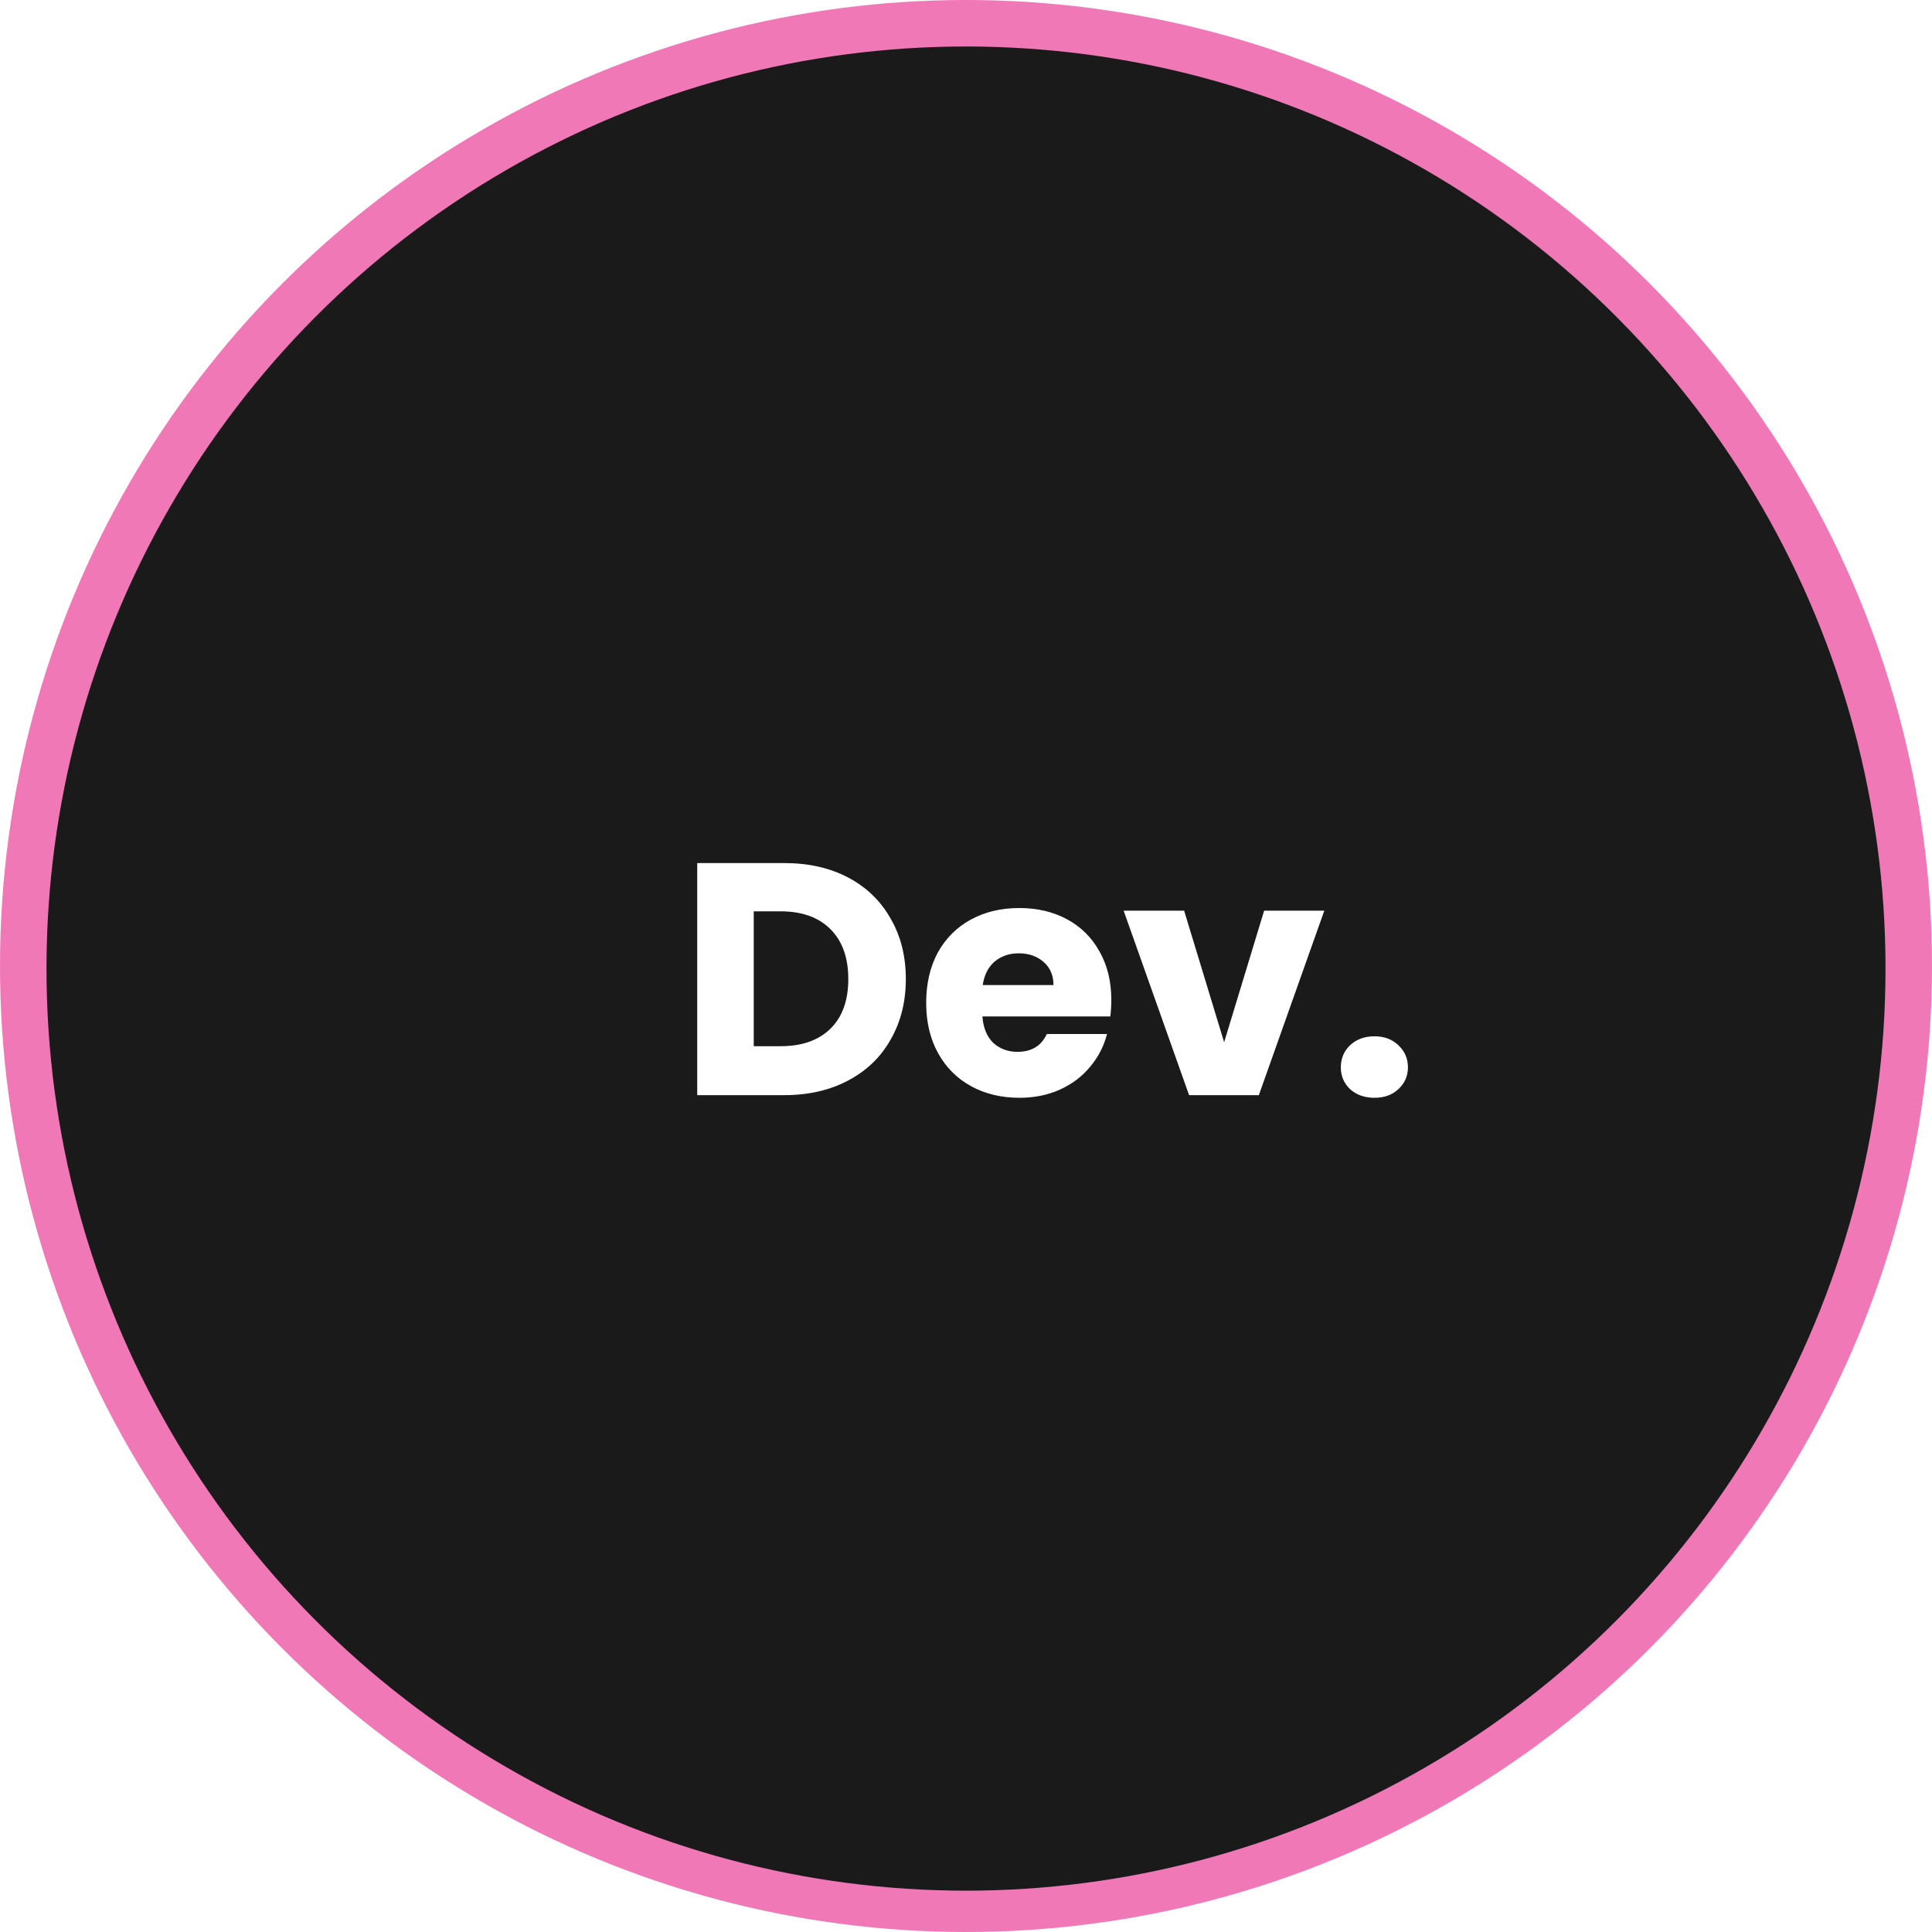 <svg width="70" height="70" viewBox="0 0 374 374" fill="none" xmlns="http://www.w3.org/2000/svg">
<g filter="url(#filter0_b_0_1)">
<circle cx="187" cy="187" r="187" fill="#F178B6"/>
</g>
<ellipse cx="187" cy="187.5" rx="178" ry="178.5" fill="#1A1A1A"/>
<path d="M151.8 167.072C156.536 167.072 160.675 168.011 164.216 169.888C167.757 171.765 170.488 174.411 172.408 177.824C174.371 181.195 175.352 185.099 175.352 189.536C175.352 193.931 174.371 197.835 172.408 201.248C170.488 204.661 167.736 207.307 164.152 209.184C160.611 211.061 156.493 212 151.8 212H134.968V167.072H151.8ZM151.096 202.528C155.235 202.528 158.456 201.397 160.76 199.136C163.064 196.875 164.216 193.675 164.216 189.536C164.216 185.397 163.064 182.176 160.76 179.872C158.456 177.568 155.235 176.416 151.096 176.416H145.912V202.528H151.096ZM215.132 193.568C215.132 194.592 215.068 195.659 214.94 196.768H190.172C190.343 198.987 191.047 200.693 192.284 201.888C193.564 203.04 195.121 203.616 196.956 203.616C199.687 203.616 201.585 202.464 202.652 200.16H214.3C213.703 202.507 212.615 204.619 211.036 206.496C209.5 208.373 207.559 209.845 205.212 210.912C202.865 211.979 200.241 212.512 197.34 212.512C193.841 212.512 190.727 211.765 187.996 210.272C185.265 208.779 183.132 206.645 181.596 203.872C180.06 201.099 179.292 197.856 179.292 194.144C179.292 190.432 180.039 187.189 181.532 184.416C183.068 181.643 185.201 179.509 187.932 178.016C190.663 176.523 193.799 175.776 197.34 175.776C200.796 175.776 203.868 176.501 206.556 177.952C209.244 179.403 211.335 181.472 212.828 184.16C214.364 186.848 215.132 189.984 215.132 193.568ZM203.932 190.688C203.932 188.811 203.292 187.317 202.012 186.208C200.732 185.099 199.132 184.544 197.212 184.544C195.377 184.544 193.82 185.077 192.54 186.144C191.303 187.211 190.535 188.725 190.236 190.688H203.932ZM236.97 201.76L244.714 176.288H256.362L243.69 212H230.186L217.514 176.288H229.226L236.97 201.76ZM266.088 212.512C264.168 212.512 262.589 211.957 261.352 210.848C260.157 209.696 259.56 208.288 259.56 206.624C259.56 204.917 260.157 203.488 261.352 202.336C262.589 201.184 264.168 200.608 266.088 200.608C267.965 200.608 269.501 201.184 270.696 202.336C271.933 203.488 272.552 204.917 272.552 206.624C272.552 208.288 271.933 209.696 270.696 210.848C269.501 211.957 267.965 212.512 266.088 212.512Z" fill="white"/>
<defs>
<filter id="filter0_b_0_1" x="-4" y="-4" width="382" height="382" filterUnits="userSpaceOnUse" color-interpolation-filters="sRGB">
<feFlood flood-opacity="0" result="BackgroundImageFix"/>
<feGaussianBlur in="BackgroundImage" stdDeviation="2"/>
<feComposite in2="SourceAlpha" operator="in" result="effect1_backgroundBlur_0_1"/>
<feBlend mode="normal" in="SourceGraphic" in2="effect1_backgroundBlur_0_1" result="shape"/>
</filter>
</defs>
</svg>
